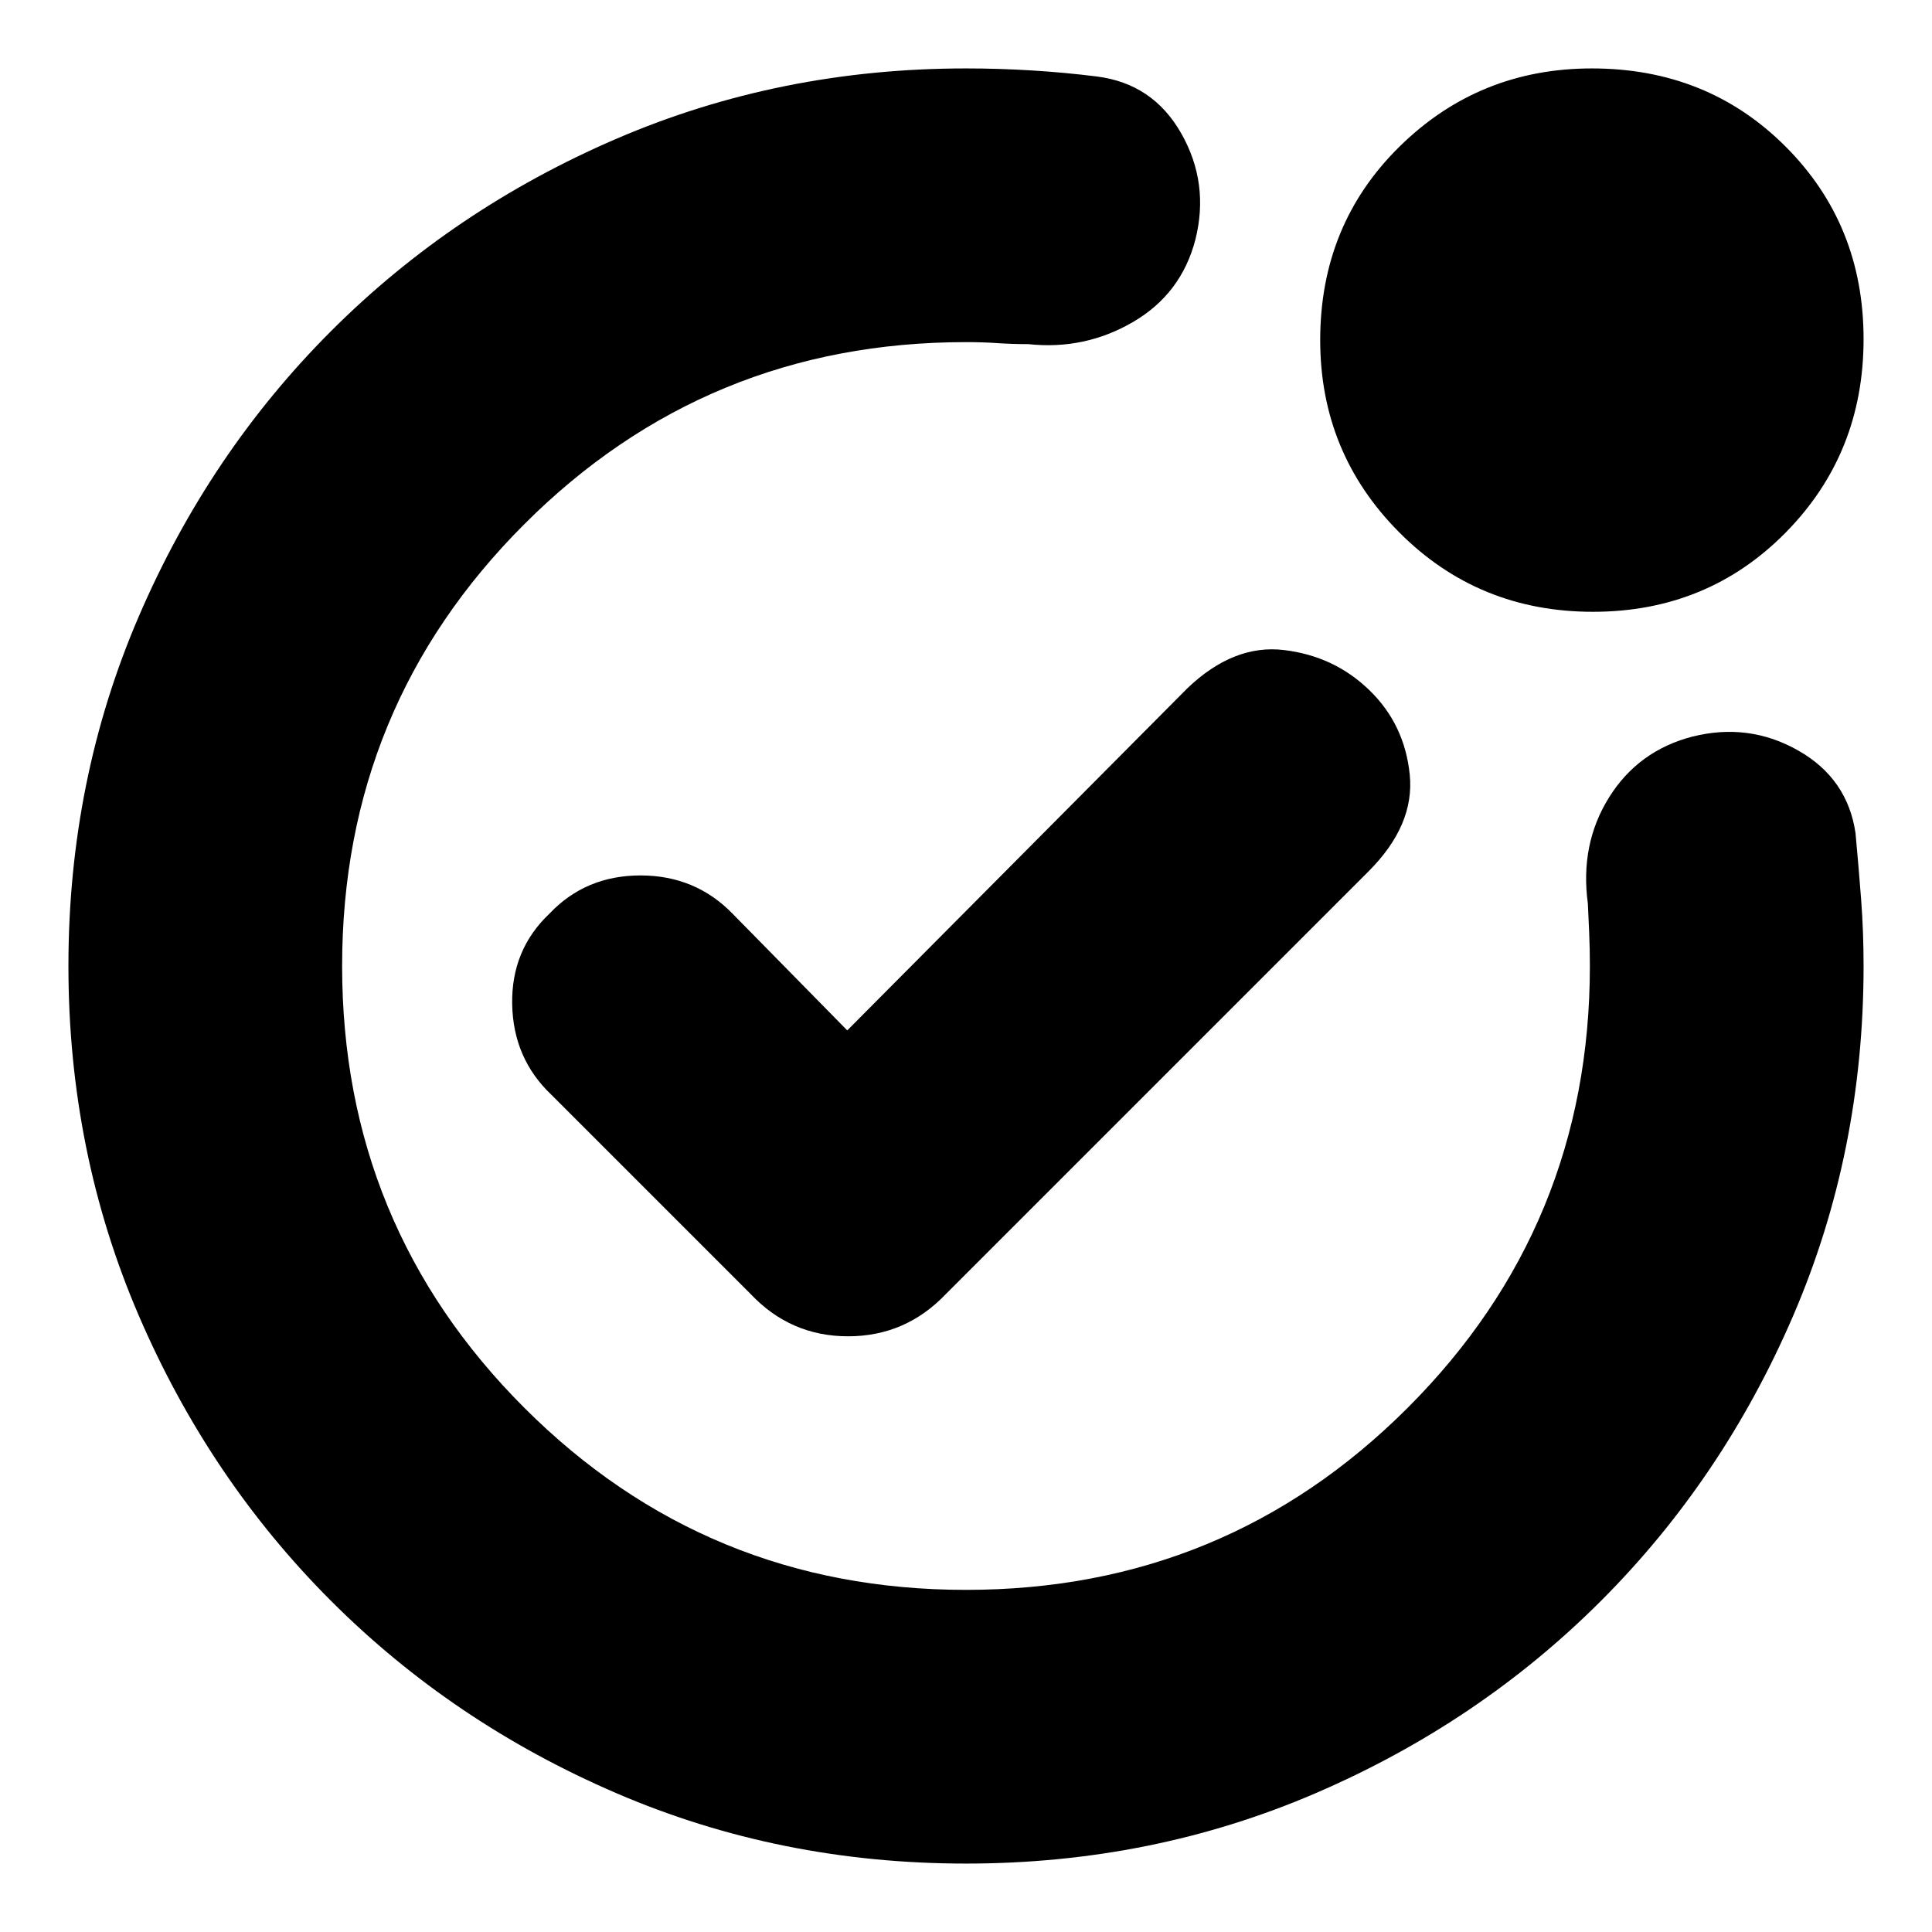<svg xmlns="http://www.w3.org/2000/svg" height="24" viewBox="0 -960 960 960" width="24"><path d="M480-480Zm311.5-176q-56.92 0-96.21-39.46Q656-734.92 656-791q0-57.42 39.46-96.21Q734.92-926 791-926q57.42 0 96.21 38.79Q926-848.42 926-791.5q0 56.92-38.79 96.21Q848.42-656 791.5-656ZM480-34q-92.49 0-173.68-34.95-81.19-34.94-141.81-95.56-60.62-60.62-95.56-141.81Q34-387.51 34-480q0-92.49 34.95-173.68 34.94-81.19 95.56-141.81 60.62-60.62 141.81-95.57Q387.51-926 480-926q16.33 0 32.67 1 16.33 1 32.33 3 27.9 3.53 41.95 28.27Q601-869 594-841q-7 27-31 41t-52 11q-8 0-15.36-.5-7.36-.5-15.64-.5-129 0-219.5 90.5T170-480q0 129 90.5 219.5T480-170q129 0 219.5-90.5T790-480q0-8.21-.33-16.16-.34-7.94-.67-14.84-4-29.47 10.5-52.73Q814-587 841-594q28-7 52.52 6.92Q918.03-573.16 922-546q1.57 17 2.79 33 1.21 16 1.21 33 0 92.49-34.94 173.68-34.95 81.19-95.57 141.81-60.62 60.62-141.81 95.56Q572.49-34 480-34Zm-59-414-57-58q-18.5-19-45.75-19T273-506q-19 18-18.5 45t19.5 45l99 99q19.82 21 48.41 21Q450-296 470-317l210-210q23-23 20.5-48t-20-42Q663-634 638-637t-48 19L421-448Z"/></svg>